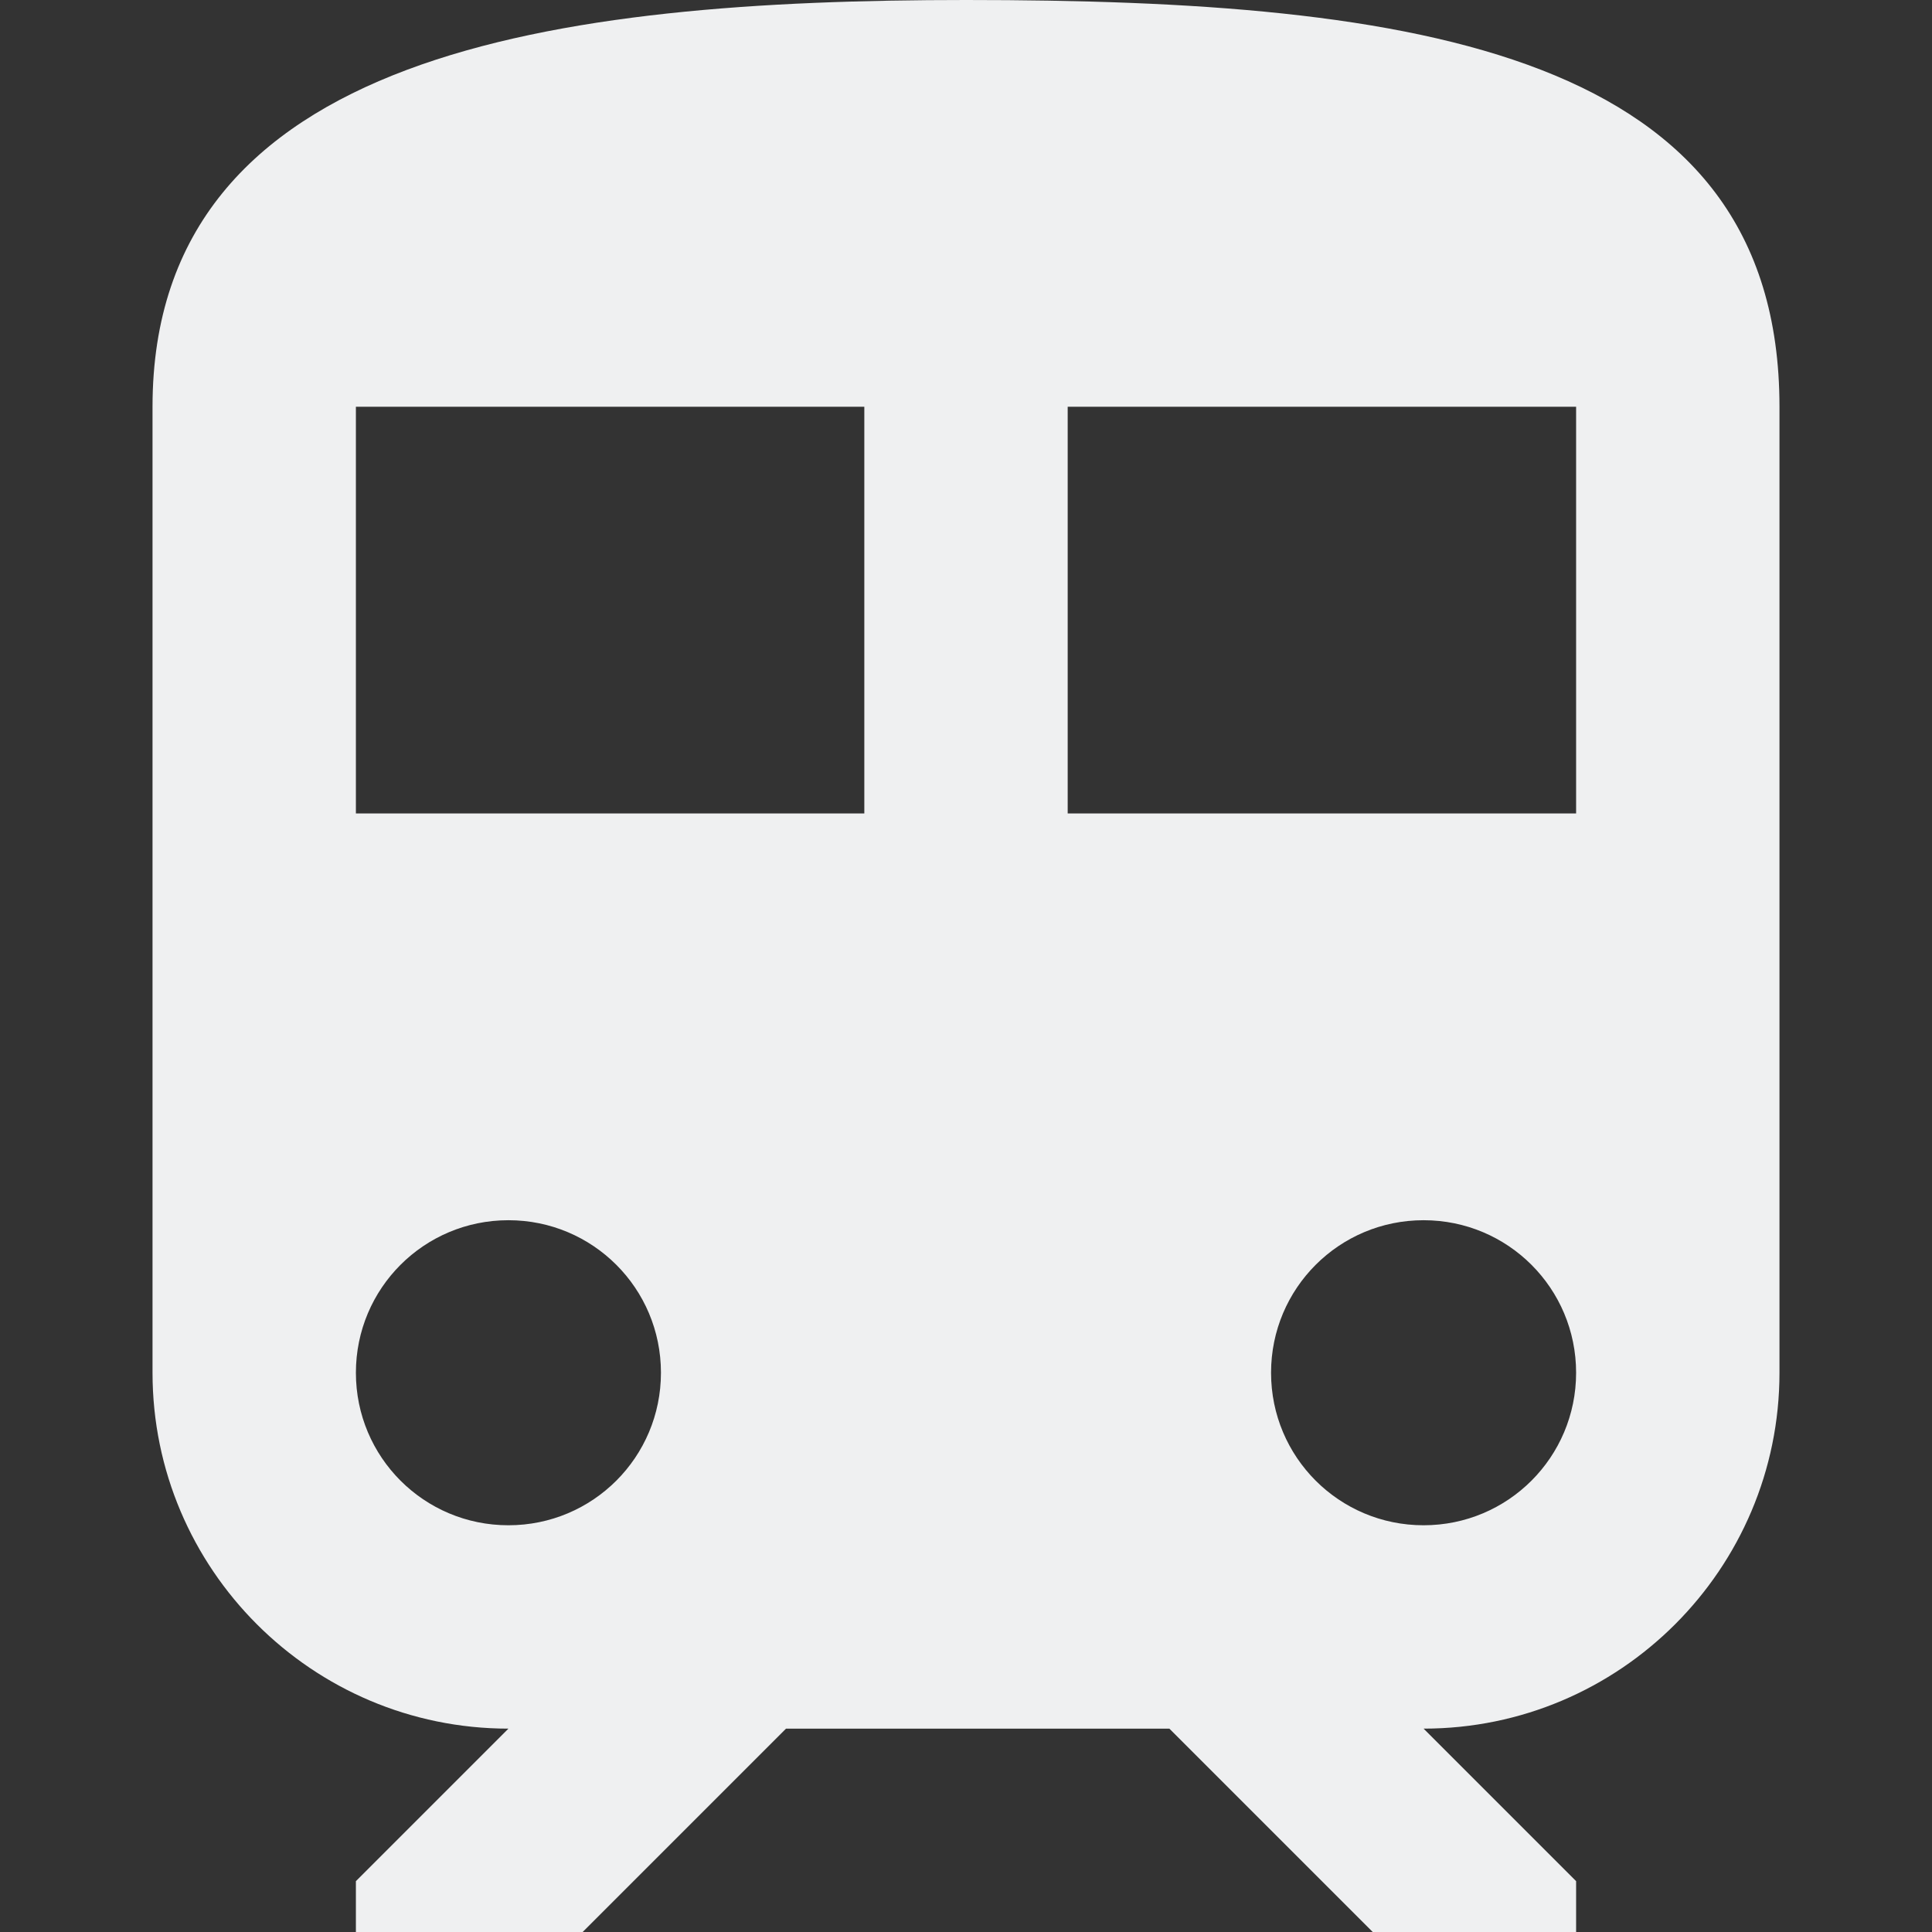 <!-- icon666.com - MILLIONS vector ICONS FREE --><svg version="1.1" id="Capa_1" xmlns="http://www.w3.org/2000/svg" xmlns:xlink="http://www.w3.org/1999/xlink" x="0px" y="0px" viewBox="0 0 405.333 405.333" style="enable-background:new 0 0 405.333 405.333;" xml:space="preserve"><rect x="0" y="0" width="405.333" height="405.333" fill="#333333" stroke="none"/><g><g><path d="M202.667,0C117.333,0,32,10.667,32,85.333V288c0,41.173,33.493,74.667,74.667,74.667l-32,32v10.667h47.573l42.667-42.667 h80.427L288,405.333h42.667v-10.667l-32-32c41.173,0,74.667-33.493,74.667-74.667V85.333C373.333,10.667,296.96,0,202.667,0z M106.667,320c-17.707,0-32-14.293-32-32s14.293-32,32-32s32,14.293,32,32S124.373,320,106.667,320z M181.333,170.667H74.667 V85.333h106.667V170.667z M298.667,320c-17.707,0-32-14.293-32-32s14.293-32,32-32s32,14.293,32,32S316.373,320,298.667,320z M330.667,170.667H224V85.333h106.667V170.667z" fill="#000000" style="fill: rgb(239, 240, 241);"></path></g></g></svg>